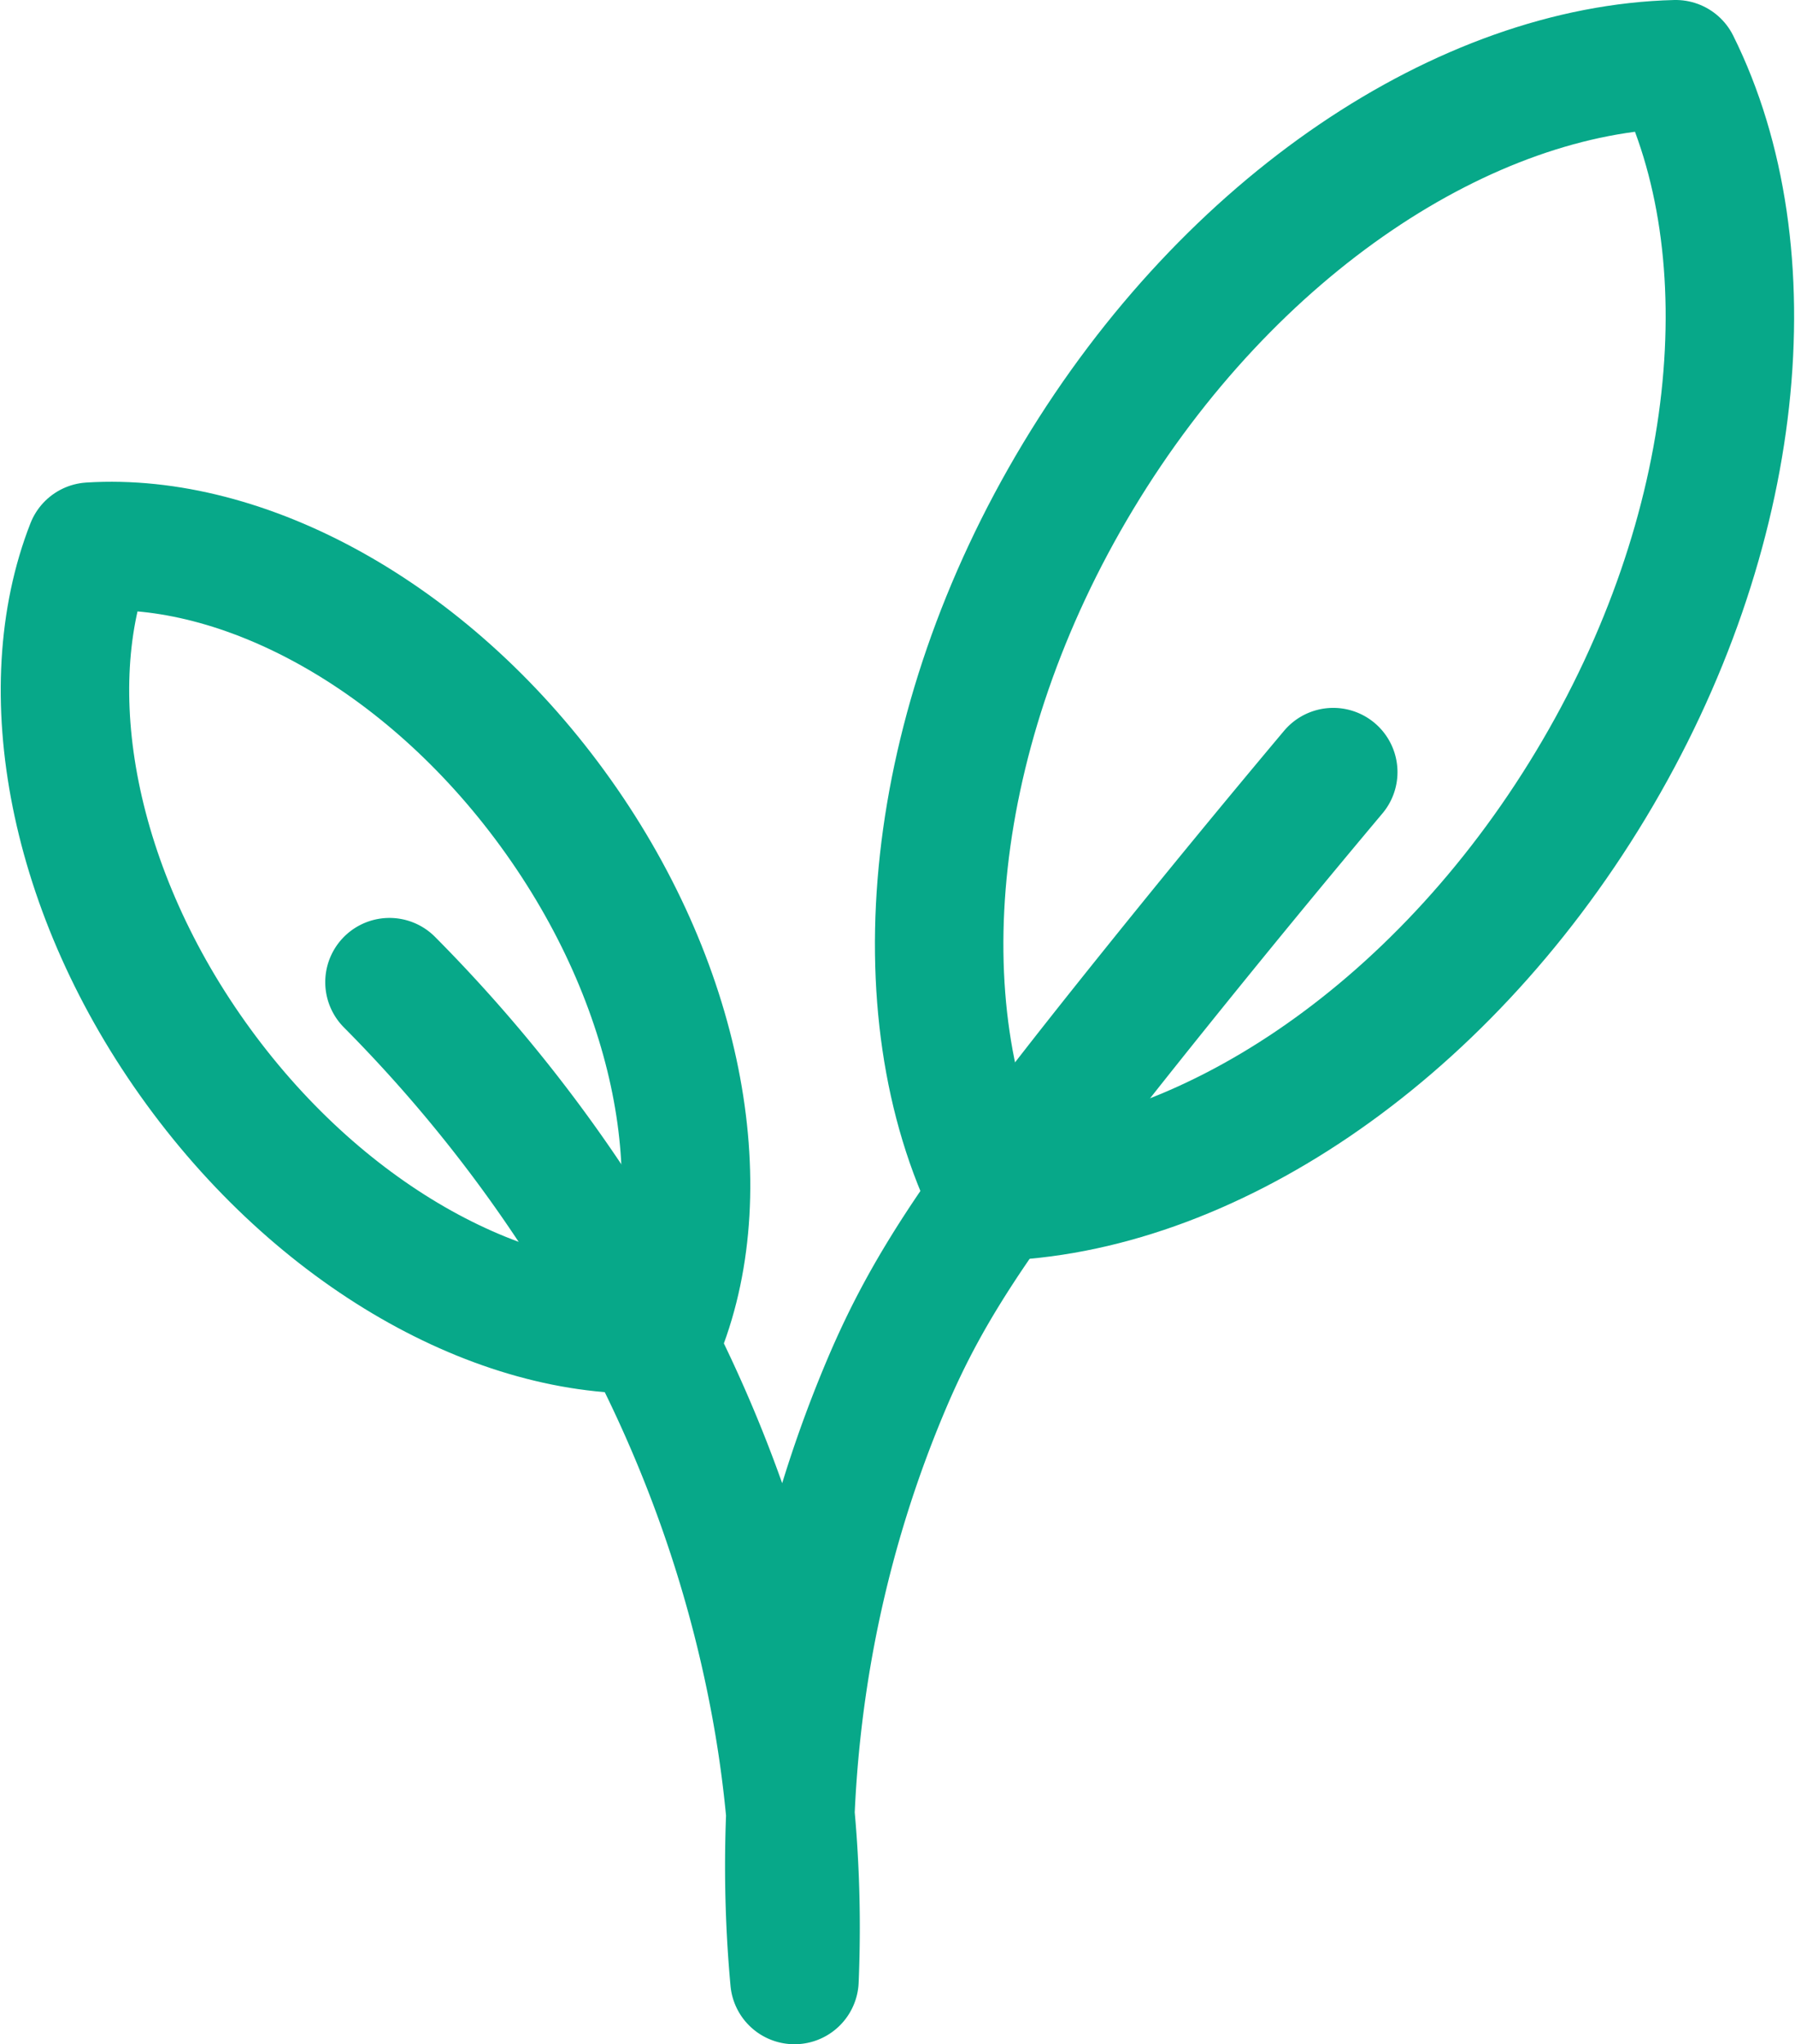 <?xml version="1.0" encoding="UTF-8" standalone="no"?>
<svg
   width="168.237"
   height="191.601"
   viewBox="0 0 168.237 191.601"
   version="1.1"
   id="svg53"
   sodipodi:docname="wired-outline-1827-growing-plant-hover-pinch.svg"
   inkscape:version="1.2.2 (b0a8486541, 2022-12-01)"
   xmlns:inkscape="http://www.inkscape.org/namespaces/inkscape"
   xmlns:sodipodi="http://sodipodi.sourceforge.net/DTD/sodipodi-0.dtd"
   xmlns:xlink="http://www.w3.org/1999/xlink"
   xmlns="http://www.w3.org/2000/svg"
   xmlns:svg="http://www.w3.org/2000/svg">
  <sodipodi:namedview
     id="namedview55"
     pagecolor="#ffffff"
     bordercolor="#000000"
     borderopacity="0.25"
     inkscape:showpageshadow="2"
     inkscape:pageopacity="0.0"
     inkscape:pagecheckerboard="0"
     inkscape:deskcolor="#d1d1d1"
     showgrid="false"
     inkscape:zoom="1.3139535"
     inkscape:cx="73.061947"
     inkscape:cy="101.22124"
     inkscape:window-width="1366"
     inkscape:window-height="745"
     inkscape:window-x="0"
     inkscape:window-y="0"
     inkscape:window-maximized="1"
     inkscape:current-layer="svg53" />
  <g
     mask="url(#e)"
     style="display:none"
     id="g25"
     clip-path="url(#clipPath306)"
     transform="translate(-141.711,-114.41)">
    <path
       fill="none"
       stroke="#07a889"
       stroke-linecap="round"
       stroke-linejoin="round"
       stroke-width="12.04"
       d="m 332.626,169.941 c -24.369,27.555 -56.811,41.102 -82.542,37.03 -7.188,-25.04 2.291,-58.895 26.66,-86.45 24.369,-27.556 56.811,-41.102 82.542,-37.03 7.188,25.04 -2.291,58.894 -26.66,86.45"
       class="secondary"
       id="path23" />
  </g>
  <path
     fill="none"
     stroke="#07a889"
     stroke-linecap="round"
     stroke-linejoin="round"
     stroke-width="12.04"
     d="m 164.522,161.845 c 20.119,17.793 30.009,41.48 27.036,60.267 -18.283,5.248 -43,-1.672 -63.119,-19.465 -20.119,-17.793 -30.01,-41.48 -27.037,-60.267 18.283,-5.248 43.001,1.672 63.12,19.465"
     class="secondary"
     style="display:none"
     id="path27"
     clip-path="url(#clipPath298)"
     transform="translate(-141.711,-114.41)" />
  <path
     fill="none"
     stroke="#07a889"
     stroke-linecap="round"
     stroke-linejoin="round"
     stroke-width="12.04"
     d="m 153.486,187.285 c 16.896,9.023 52.082,38.943 60.918,87.07 1.673,9.113 2.099,17.735 1.769,25.645 -0.984,-10.773 -1.434,-31.96 8.536,-55.633 4.167,-9.894 9.323,-17.426 25.375,-37.395 11.157,-13.879 26.676,-32.569 46.26,-54.292"
     class="secondary"
     style="display:none"
     id="path29"
     clip-path="url(#clipPath290)"
     transform="translate(-141.711,-114.41)" />
  <path
     fill="none"
     class="primary"
     style="display:none"
     id="path31"
     d="" />
  <g
     id="g317"
     transform="translate(-141.711,-114.41)">
    <path
       fill="none"
       stroke="#07a889"
       stroke-linecap="round"
       stroke-linejoin="round"
       stroke-width="12.04"
       d="m 290.807,187.97 c -14.271,23.686 -36.414,38.113 -55.992,38.6 -8.718,-17.536 -6.313,-43.855 7.958,-67.541 14.27,-23.685 36.414,-38.111 55.992,-38.599 8.718,17.535 6.313,43.854 -7.958,67.54"
       class="secondary"
       style="display:block"
       id="path33"
       clip-path="url(#clipPath282)" />
    <path
       fill="none"
       stroke="#07a889"
       stroke-linecap="round"
       stroke-linejoin="round"
       stroke-width="12.04"
       d="m 193.495,190.202 c 11.933,16.359 15.379,35.402 10.146,48.754 -14.312,0.903 -31.391,-8.194 -43.323,-24.554 -11.933,-16.359 -15.38,-35.402 -10.146,-48.754 14.312,-0.903 31.392,8.194 43.324,24.554"
       class="secondary"
       style="display:block"
       id="path35"
       clip-path="url(#clipPath274)" />
    <path
       fill="none"
       stroke="#07a889"
       stroke-linecap="round"
       stroke-linejoin="round"
       stroke-width="12.04"
       d="m 178.215,206.47 c 15.099,15.2 30.71,38.042 36.189,67.885 1.673,9.113 2.099,17.735 1.769,25.645 -0.984,-10.773 -1.434,-31.96 8.536,-55.633 4.167,-9.894 9.323,-17.426 25.375,-37.395 a 1235,1235 0 0 1 16.586,-20.19"
       class="secondary"
       style="display:block"
       id="path37"
       clip-path="url(#clipPath266)" />
  </g>
  <path
     fill="none"
     class="primary"
     style="display:none"
     id="path41"
     d="" />
  <path
     fill="none"
     class="primary"
     style="display:none"
     id="path43"
     d="" />
  <path
     fill="none"
     class="primary"
     style="display:none"
     id="path45"
     d="" />
  <path
     fill="none"
     class="primary"
     style="display:none"
     id="path47"
     d="" />
</svg>
